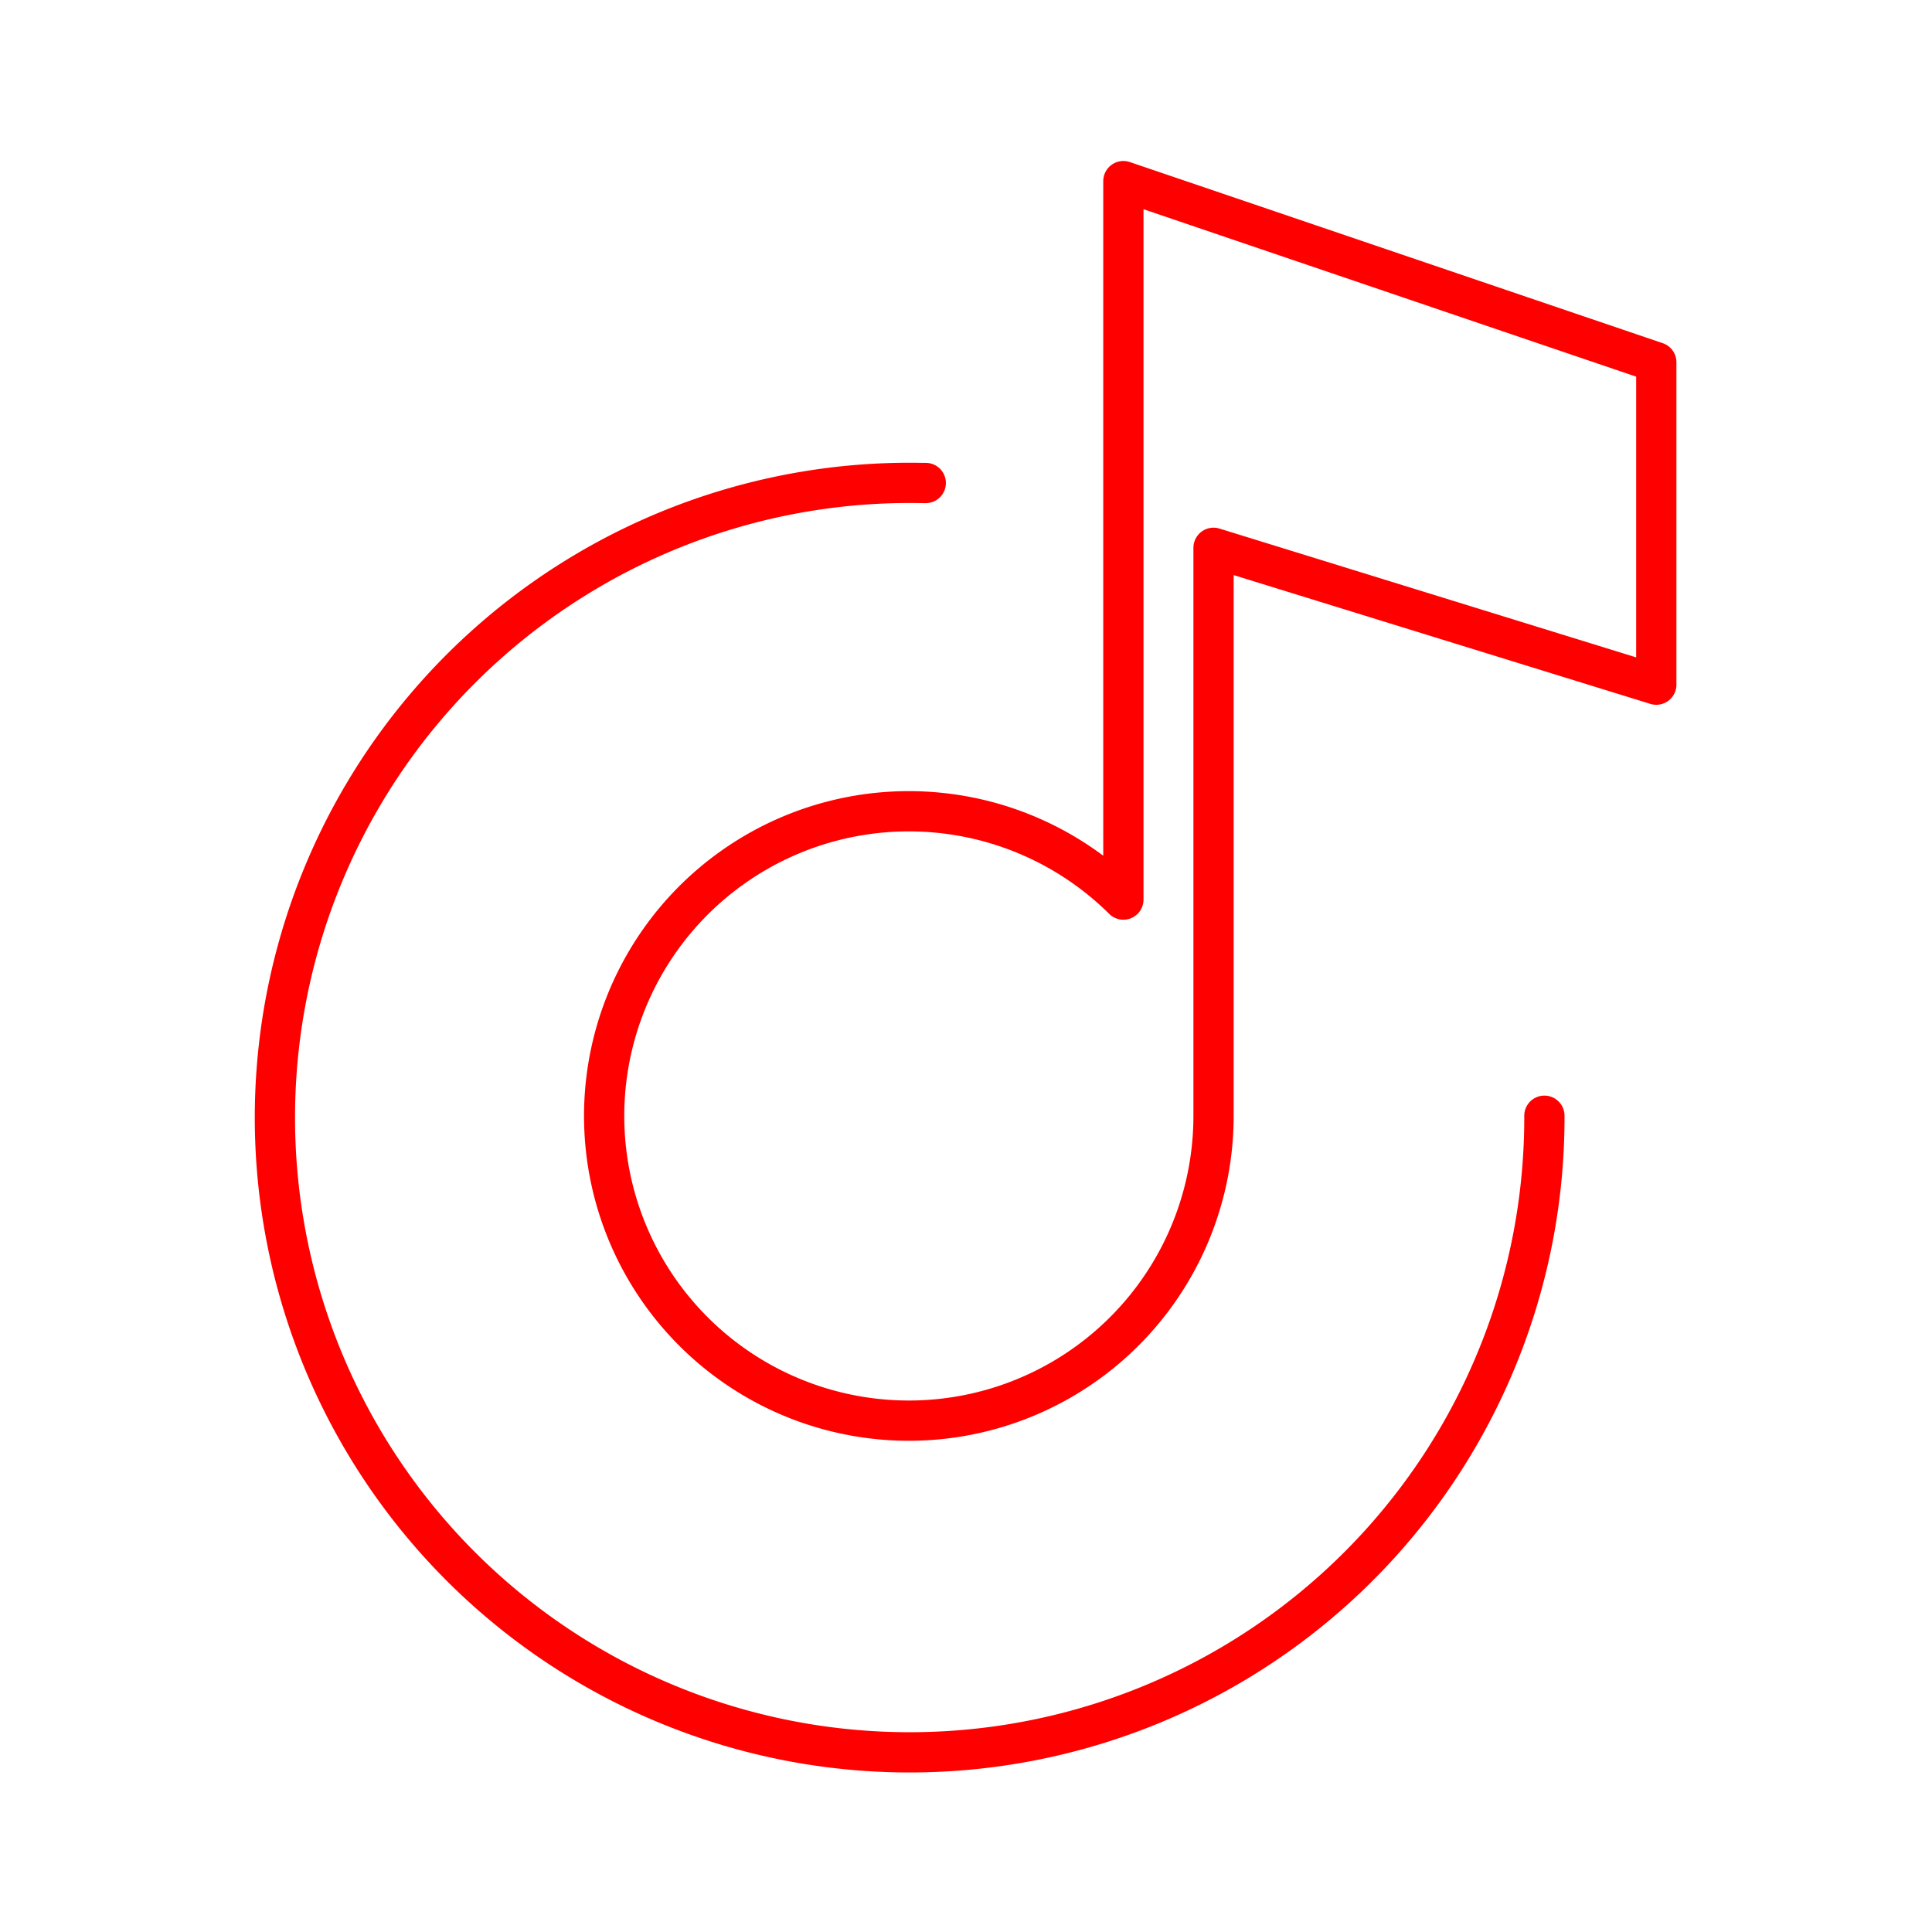 <svg id="Layer_2" data-name="Layer 2" xmlns="http://www.w3.org/2000/svg" viewBox="0 0 48 48"><defs><style>.cls-1{fill:none;stroke:#ff0000;stroke-linecap:round;stroke-linejoin:round;}</style></defs><path class="cls-1" d="M27.91,4.5V22.35a7.57,7.57,0,1,0,2.24,5.38V13.61l11,3.4V9ZM23,12h-.07A15.77,15.77,0,1,0,38.37,27.72"/></svg>